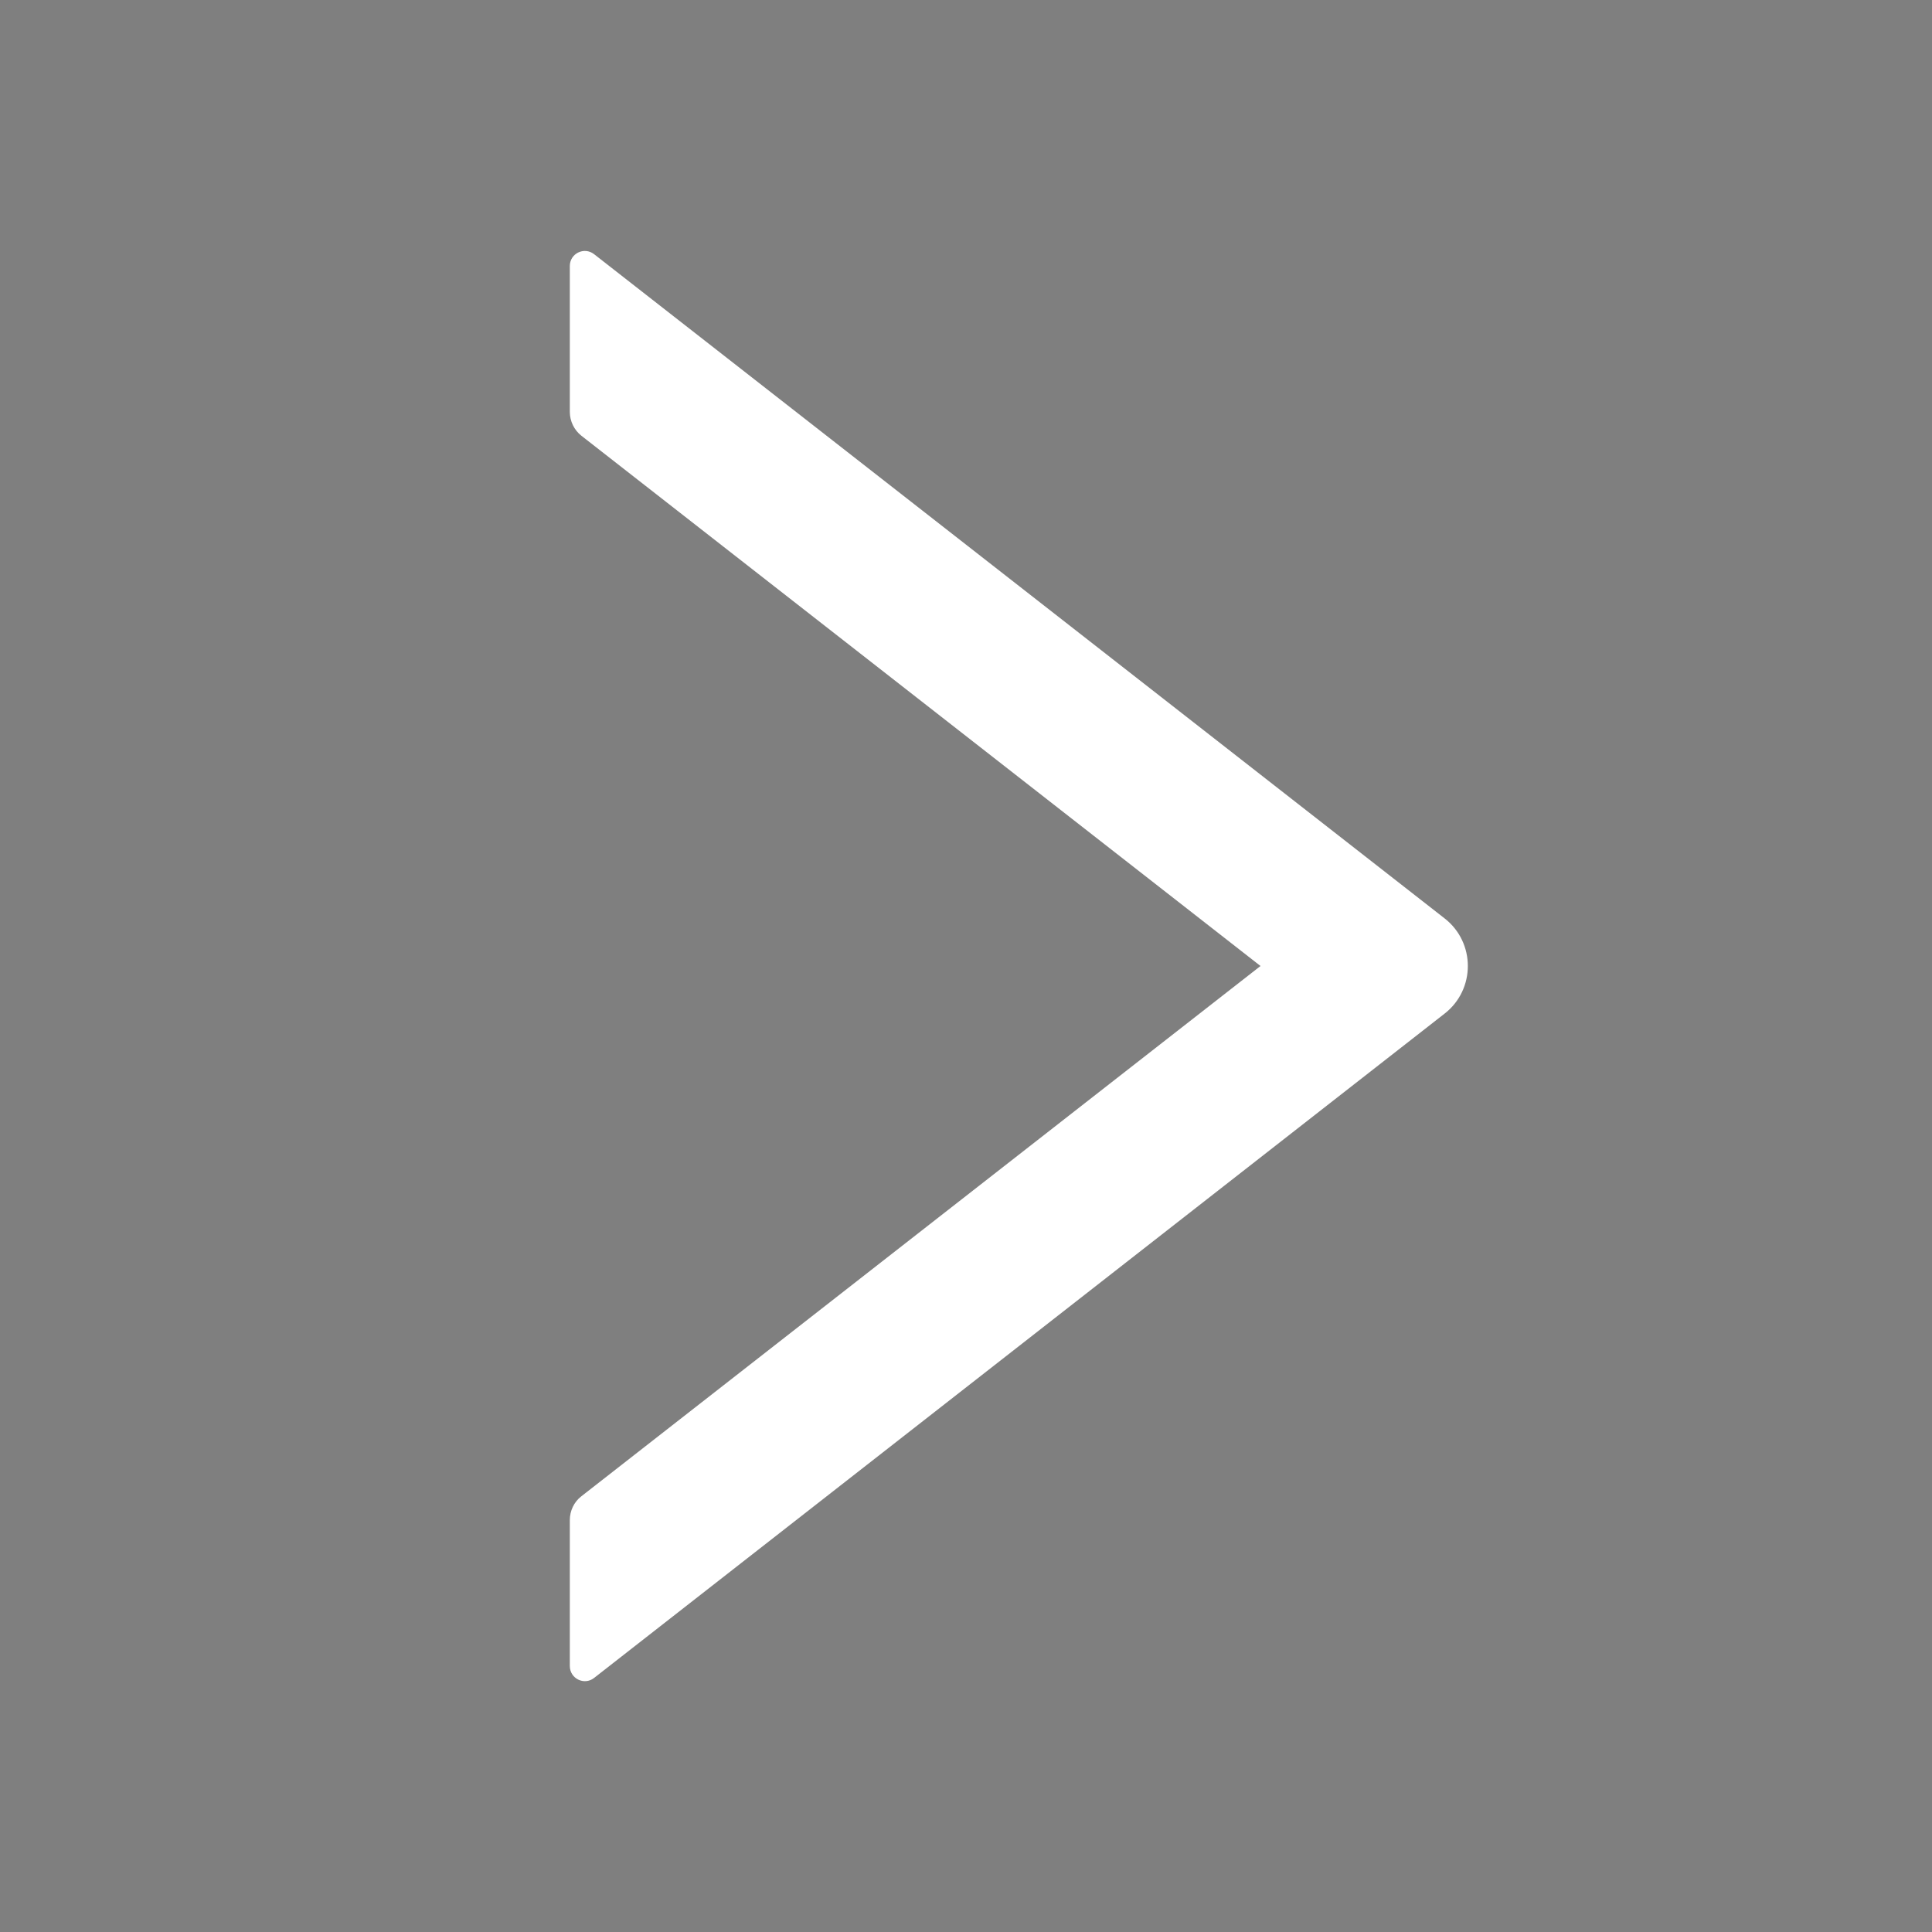 <svg xmlns="http://www.w3.org/2000/svg" width="16" height="16" viewBox="0 0 16 16" fill="none">
  <rect x="0" y="0" width="16" height="16" fill="#808080" stroke="none"/>
  <rect opacity="0.01" width="16" height="16" fill="#242A2E"/>
  <path fill-rule="evenodd" clip-rule="evenodd" d="M11.964 7.606L4.92 2.105C4.838 2.041 4.719 2.099 4.719 2.203V3.411C4.719 3.488 4.755 3.561 4.814 3.608L10.439 8L4.814 12.392C4.753 12.439 4.719 12.513 4.719 12.589V13.797C4.719 13.902 4.839 13.96 4.92 13.896L11.964 8.394C12.22 8.194 12.22 7.806 11.964 7.606Z" fill="white"/>
</svg>

